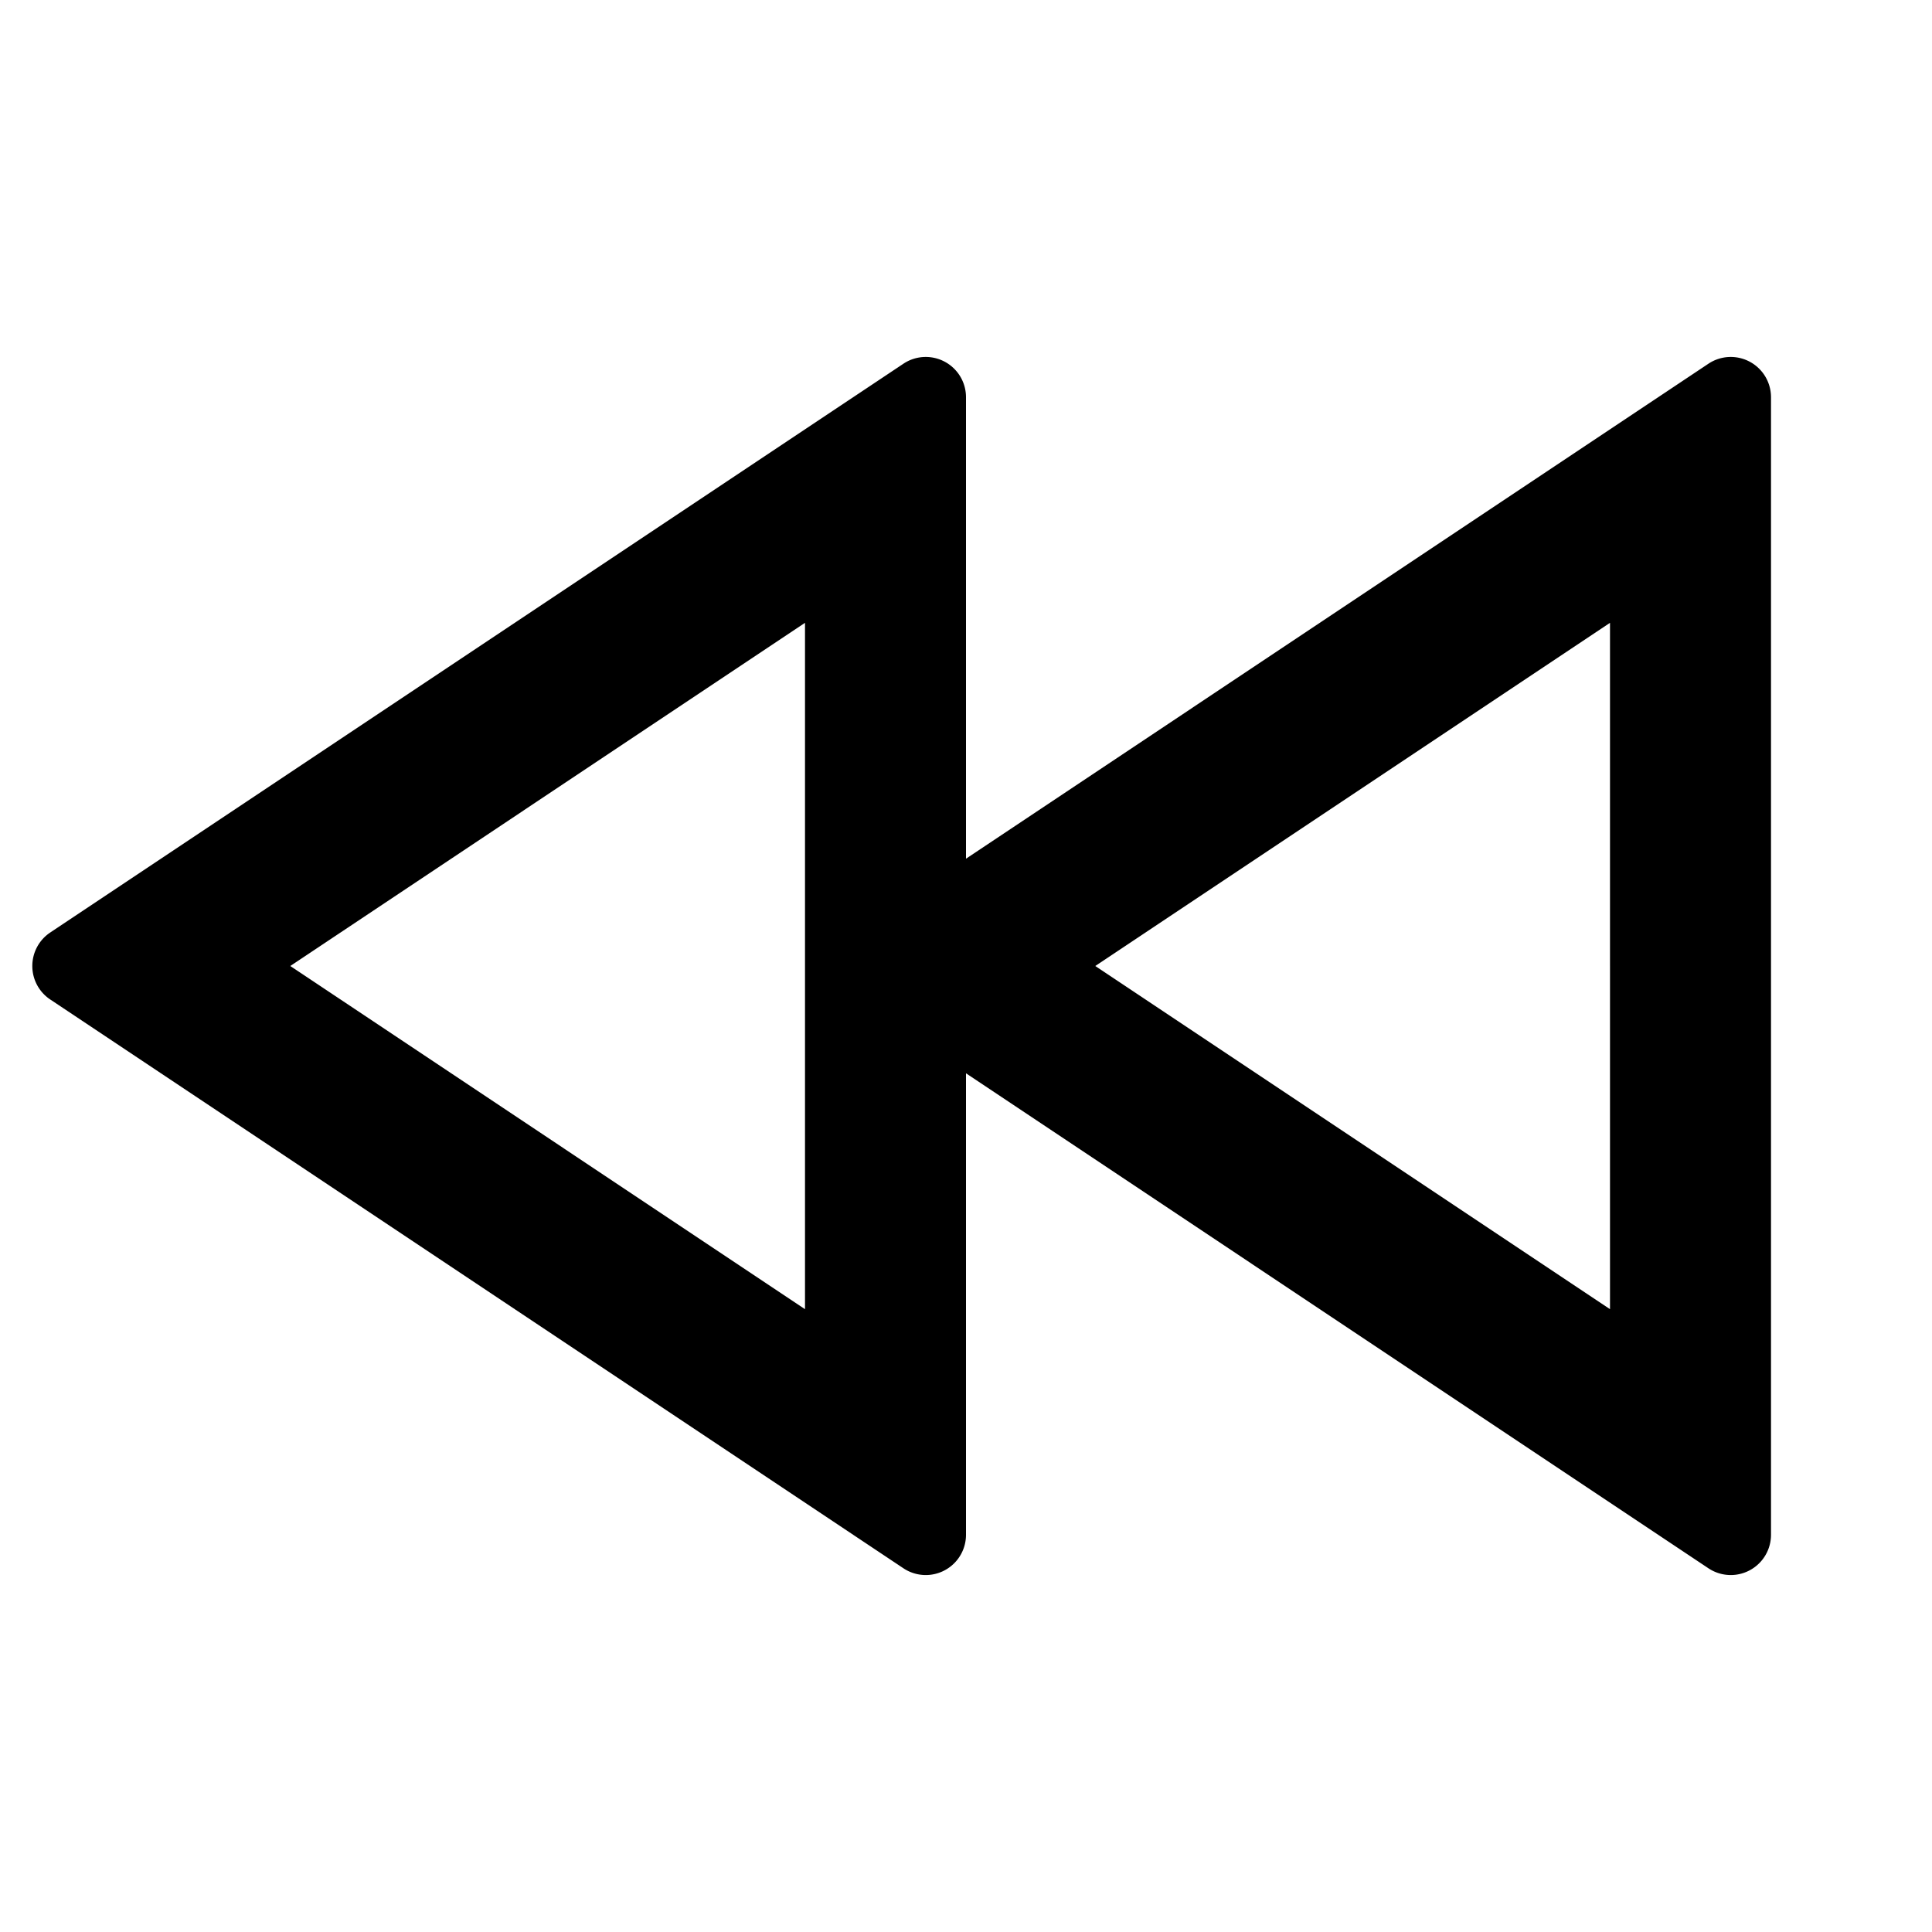 <svg width="24" height="24" fill="none" xmlns="http://www.w3.org/2000/svg"><g clip-path="url(#a)"><path d="m12 10.667 9.223-6.149a.5.5 0 0 1 .777.416v14.132a.5.5 0 0 1-.777.416L12 13.333v5.733a.5.5 0 0 1-.777.416L.624 12.416a.5.5 0 0 1 0-.832l10.599-7.066a.5.5 0 0 1 .777.416v5.733Zm-2 5.596V7.737L3.606 12 10 16.263Zm10 0V7.737L13.606 12 20 16.263Z" fill="currentColor"/></g><defs><clipPath id="a"><path fill="#fff" d="M0 0h24v24H0z"/></clipPath></defs></svg>